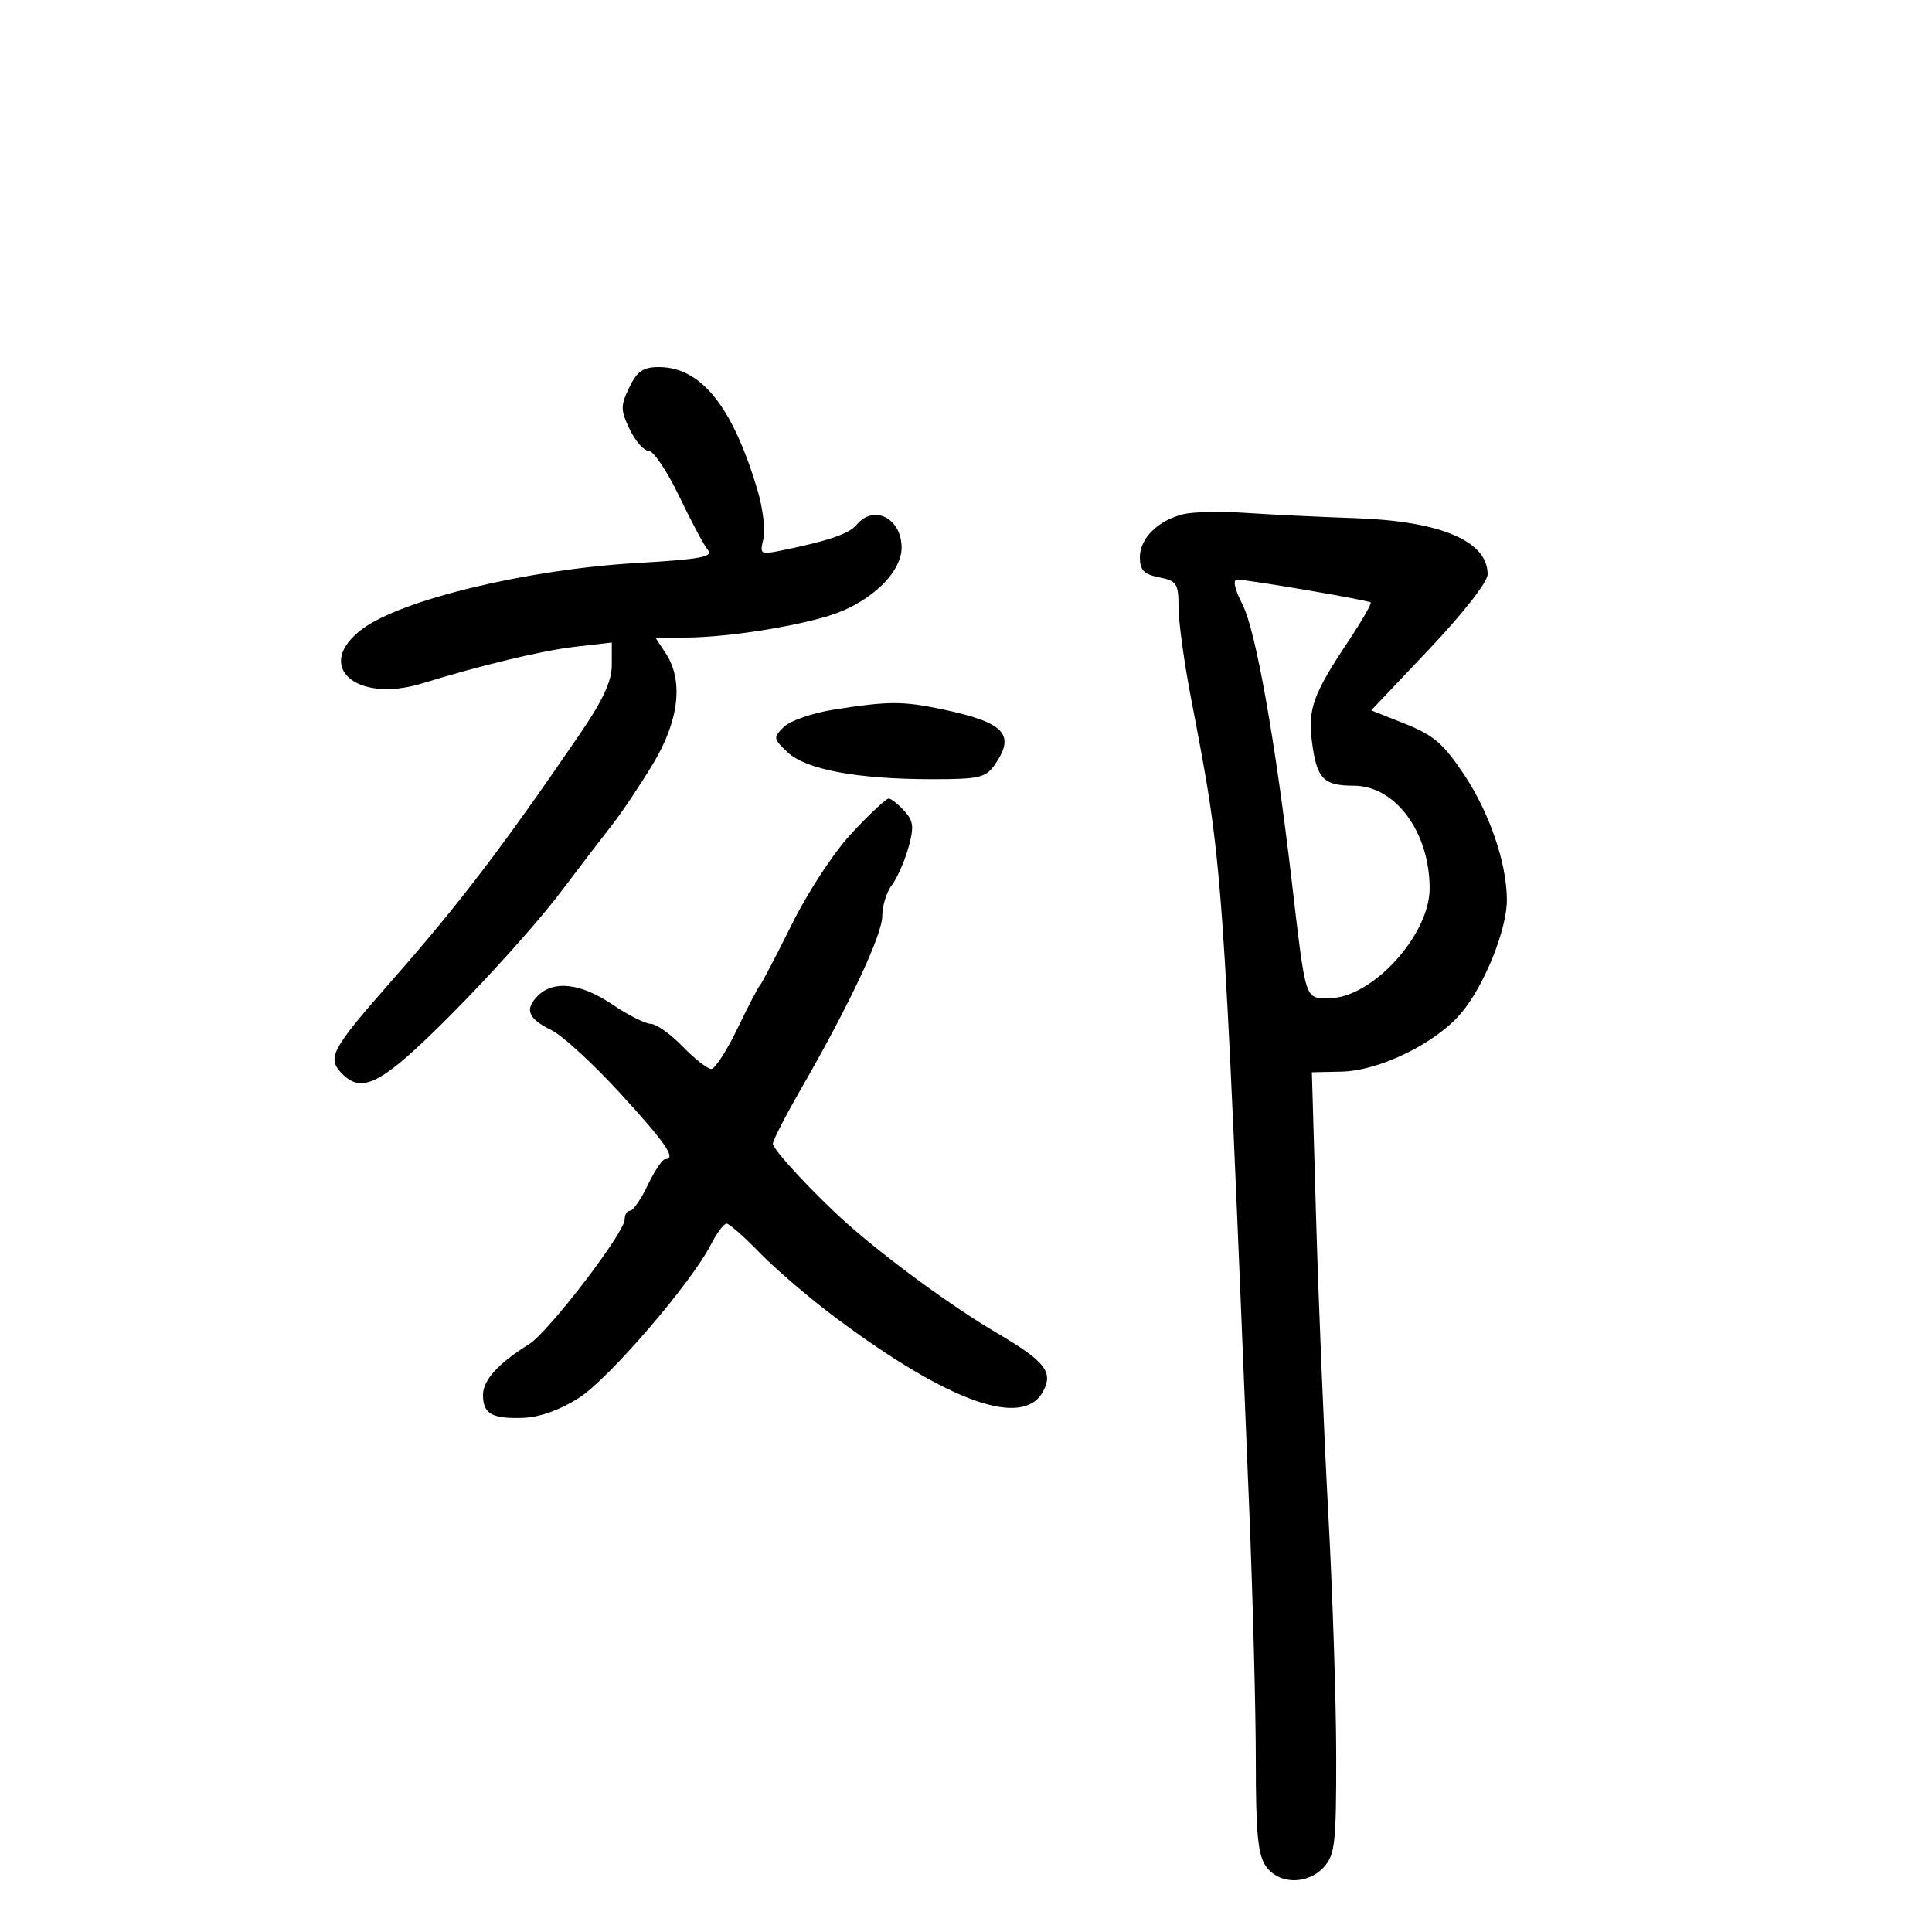 <svg xmlns="http://www.w3.org/2000/svg" width="300" height="300" viewBox="0 0 300 300" version="1.1">
	<path d="M 97.718 60.162 C 96.337 63.015, 96.343 63.650, 97.779 66.662 C 98.654 68.498, 99.980 70, 100.724 70 C 101.469 70, 103.598 73.171, 105.455 77.046 C 107.312 80.921, 109.322 84.683, 109.920 85.404 C 110.804 86.469, 108.701 86.851, 98.761 87.433 C 81.842 88.422, 62.352 93.118, 56.250 97.675 C 48.629 103.366, 55.218 109.307, 65.601 106.106 C 74.745 103.288, 84.208 101.018, 89.250 100.435 L 95 99.770 95 103.246 C 95 105.781, 93.632 108.725, 89.950 114.111 C 78.185 131.325, 71.260 140.418, 61.257 151.791 C 51.295 163.117, 50.674 164.274, 53.200 166.800 C 56.341 169.941, 59.474 168.195, 70.340 157.250 C 76.210 151.338, 83.597 143.089, 86.756 138.920 C 89.915 134.752, 93.704 129.802, 95.175 127.920 C 96.646 126.039, 99.459 121.826, 101.425 118.559 C 105.451 111.869, 106.158 105.697, 103.385 101.465 L 101.770 99 106.344 99 C 113.511 99, 126.078 96.877, 130.775 94.874 C 136.162 92.575, 140 88.490, 140 85.054 C 140 80.460, 135.686 78.264, 133.006 81.493 C 131.832 82.908, 128.651 83.990, 121.209 85.506 C 118.095 86.141, 117.951 86.045, 118.535 83.716 C 118.875 82.362, 118.471 78.959, 117.638 76.153 C 113.768 63.122, 108.870 57, 102.313 57 C 99.864 57, 98.943 57.634, 97.718 60.162 M 183.768 79.838 C 179.835 80.791, 177 83.589, 177 86.515 C 177 88.532, 177.613 89.173, 180 89.650 C 182.737 90.197, 183 90.603, 183 94.277 C 183 96.491, 183.872 102.847, 184.939 108.402 C 189.954 134.524, 189.859 133.199, 193.967 234 C 194.539 248.025, 195.005 265.812, 195.003 273.527 C 195.001 284.609, 195.327 288.022, 196.557 289.777 C 198.563 292.642, 203.058 292.699, 205.595 289.893 C 207.293 288.015, 207.499 286.142, 207.486 272.643 C 207.479 264.315, 206.925 247.375, 206.255 235 C 205.586 222.625, 204.739 202.150, 204.373 189.500 L 203.708 166.500 208.275 166.406 C 214.252 166.283, 223.083 161.935, 227 157.186 C 230.571 152.857, 234.005 144.270, 233.988 139.712 C 233.967 134.027, 231.302 126.229, 227.351 120.292 C 224.160 115.497, 222.595 114.147, 218.214 112.405 L 212.927 110.303 221.964 100.755 C 227.248 95.171, 231 90.363, 231 89.175 C 231 84.018, 223.710 80.919, 210.500 80.462 C 205 80.272, 197.350 79.905, 193.500 79.646 C 189.650 79.387, 185.271 79.473, 183.768 79.838 M 192.950 93.901 C 194.982 97.885, 197.997 114.797, 200.545 136.500 C 202.804 155.740, 202.570 155, 206.395 155 C 213.043 155, 222.011 145.189, 221.994 137.934 C 221.974 129.180, 216.659 122, 210.199 122 C 205.481 122, 204.449 120.906, 203.713 115.125 C 203.074 110.096, 203.921 107.752, 209.300 99.673 C 211.433 96.468, 213.026 93.710, 212.840 93.544 C 212.440 93.189, 193.784 90, 192.106 90 C 191.388 90, 191.704 91.459, 192.950 93.901 M 129.500 110.184 C 126.200 110.703, 122.701 111.910, 121.725 112.866 C 120.027 114.530, 120.053 114.701, 122.318 116.829 C 125.168 119.506, 133.118 120.986, 144.693 120.994 C 152.030 120.999, 153.049 120.768, 154.443 118.777 C 157.774 114.022, 155.995 112.158, 146.174 110.110 C 140.125 108.849, 137.933 108.859, 129.500 110.184 M 132.369 129.250 C 129.535 132.272, 125.549 138.319, 122.974 143.500 C 120.513 148.450, 118.275 152.725, 118 153 C 117.725 153.275, 116.150 156.305, 114.500 159.734 C 112.850 163.162, 111.026 165.974, 110.446 165.984 C 109.867 165.993, 107.866 164.425, 106 162.500 C 104.134 160.575, 101.908 158.992, 101.054 158.982 C 100.199 158.972, 97.520 157.622, 95.100 155.982 C 90.210 152.669, 85.974 152.169, 83.527 154.616 C 81.402 156.741, 81.978 158.172, 85.695 160 C 87.373 160.825, 92.178 165.251, 96.373 169.834 C 103.489 177.610, 105.092 179.983, 103.250 180.011 C 102.838 180.018, 101.640 181.818, 100.589 184.011 C 99.538 186.205, 98.301 188, 97.839 188 C 97.378 188, 97 188.607, 97 189.349 C 97 191.409, 85.156 206.864, 82.151 208.727 C 77.381 211.682, 75 214.309, 75 216.615 C 75 219.556, 76.417 220.351, 81.321 220.159 C 83.840 220.060, 87.027 218.908, 89.926 217.047 C 94.578 214.062, 107.322 199.241, 110.388 193.250 C 111.303 191.463, 112.396 190, 112.817 190 C 113.239 190, 115.590 192.070, 118.042 194.601 C 120.494 197.132, 125.819 201.677, 129.875 204.701 C 147.406 217.771, 158.879 221.832, 161.968 216.061 C 163.595 213.019, 162.314 211.412, 154.668 206.909 C 147.849 202.892, 137.880 195.605, 131.614 190.056 C 126.662 185.670, 120.022 178.542, 120.011 177.598 C 120.005 177.102, 121.968 173.277, 124.373 169.098 C 131.893 156.031, 137 145.157, 137 142.213 C 137 140.656, 137.668 138.509, 138.484 137.441 C 139.300 136.374, 140.454 133.768, 141.049 131.651 C 141.960 128.408, 141.860 127.502, 140.410 125.901 C 139.464 124.855, 138.375 124, 137.990 124 C 137.605 124, 135.075 126.362, 132.369 129.250" stroke="none" fill="black" fill-rule="evenodd"/>
</svg>